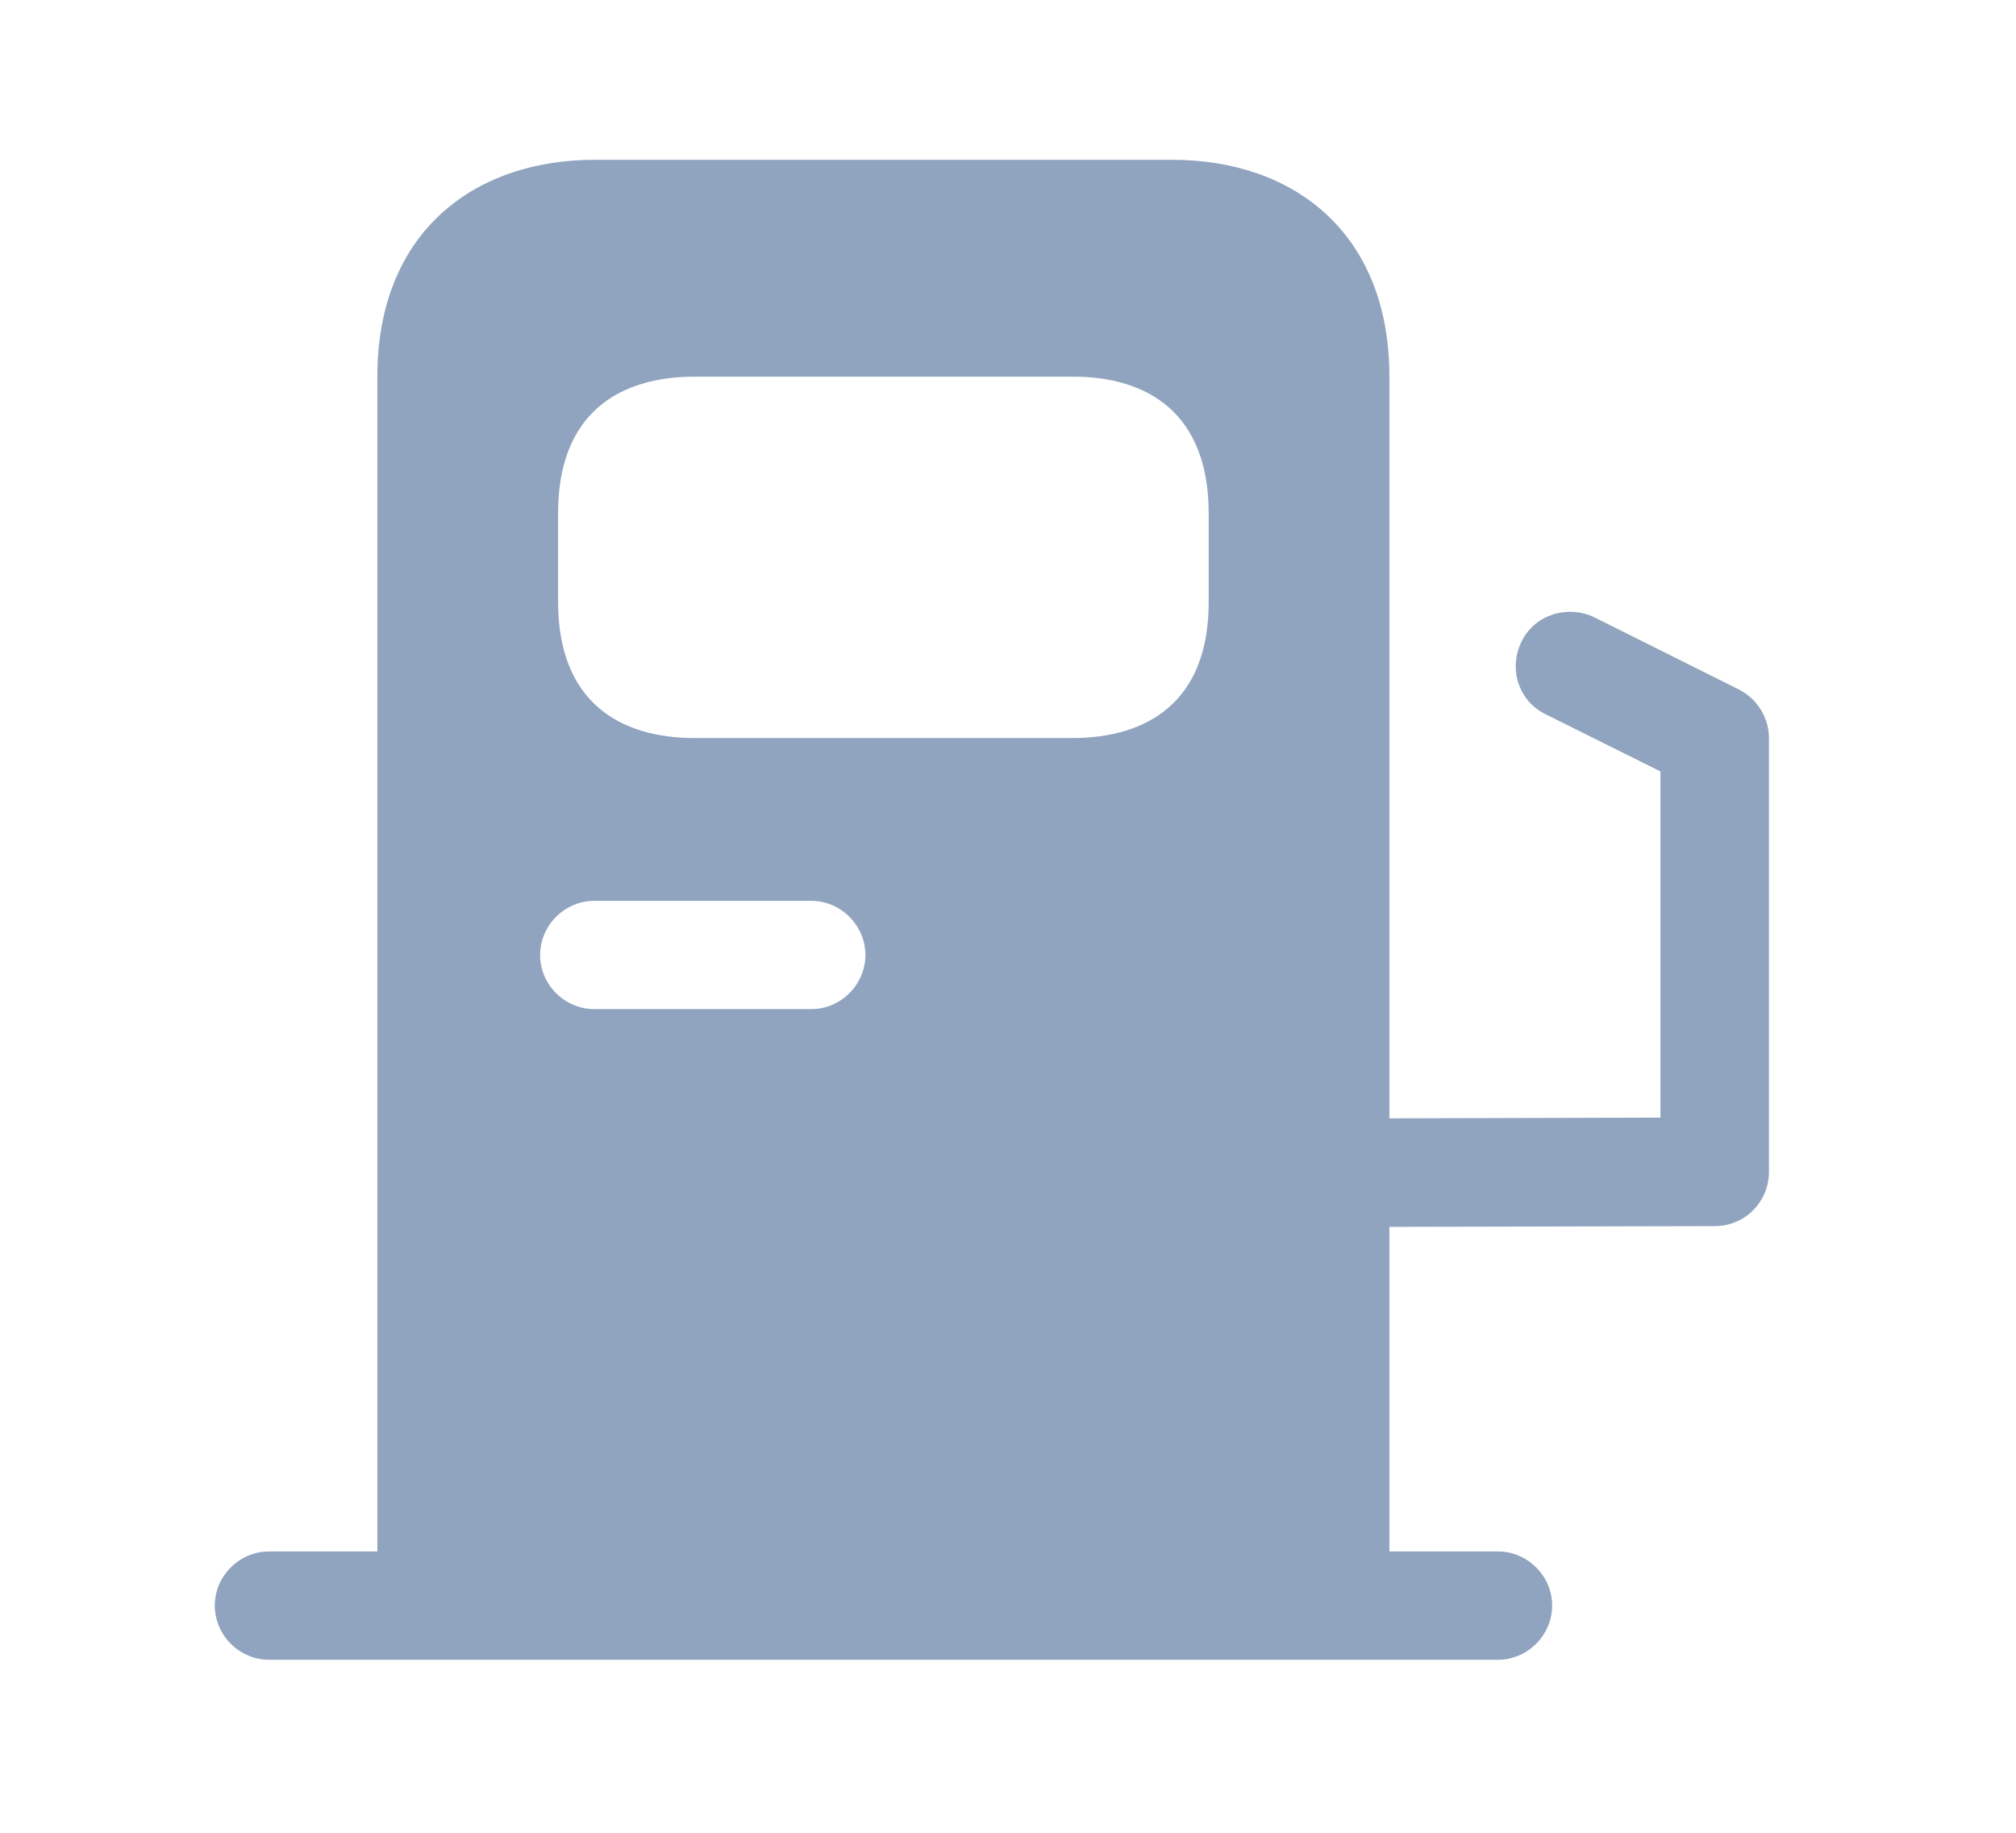 <svg width="11" height="10" viewBox="0 0 11 10" fill="none" xmlns="http://www.w3.org/2000/svg">
<path d="M9.49 3.763L8.701 3.369C8.555 3.298 8.374 3.353 8.303 3.499C8.228 3.649 8.287 3.826 8.433 3.897L9.06 4.209V6.098L7.581 6.102V2.055C7.581 1.266 7.053 0.872 6.398 0.872L3.243 0.872C2.588 0.872 2.059 1.266 2.059 2.055V8.465H1.468C1.306 8.465 1.172 8.599 1.172 8.76C1.172 8.922 1.306 9.056 1.468 9.056L8.173 9.056C8.335 9.056 8.469 8.922 8.469 8.76C8.469 8.599 8.335 8.465 8.173 8.465H7.581V6.694L9.356 6.69C9.522 6.69 9.652 6.556 9.652 6.394V4.027C9.652 3.917 9.589 3.814 9.49 3.763ZM3.045 2.801C3.045 2.252 3.381 2.055 3.791 2.055L5.854 2.055C6.26 2.055 6.595 2.252 6.595 2.801V3.286C6.595 3.83 6.26 4.027 5.85 4.027L3.791 4.027C3.381 4.027 3.045 3.83 3.045 3.282V2.801ZM3.243 4.915H4.426C4.588 4.915 4.722 5.049 4.722 5.211C4.722 5.372 4.588 5.506 4.426 5.506H3.243C3.081 5.506 2.947 5.372 2.947 5.211C2.947 5.049 3.081 4.915 3.243 4.915Z" fill="#90A3BF"/>
</svg>
